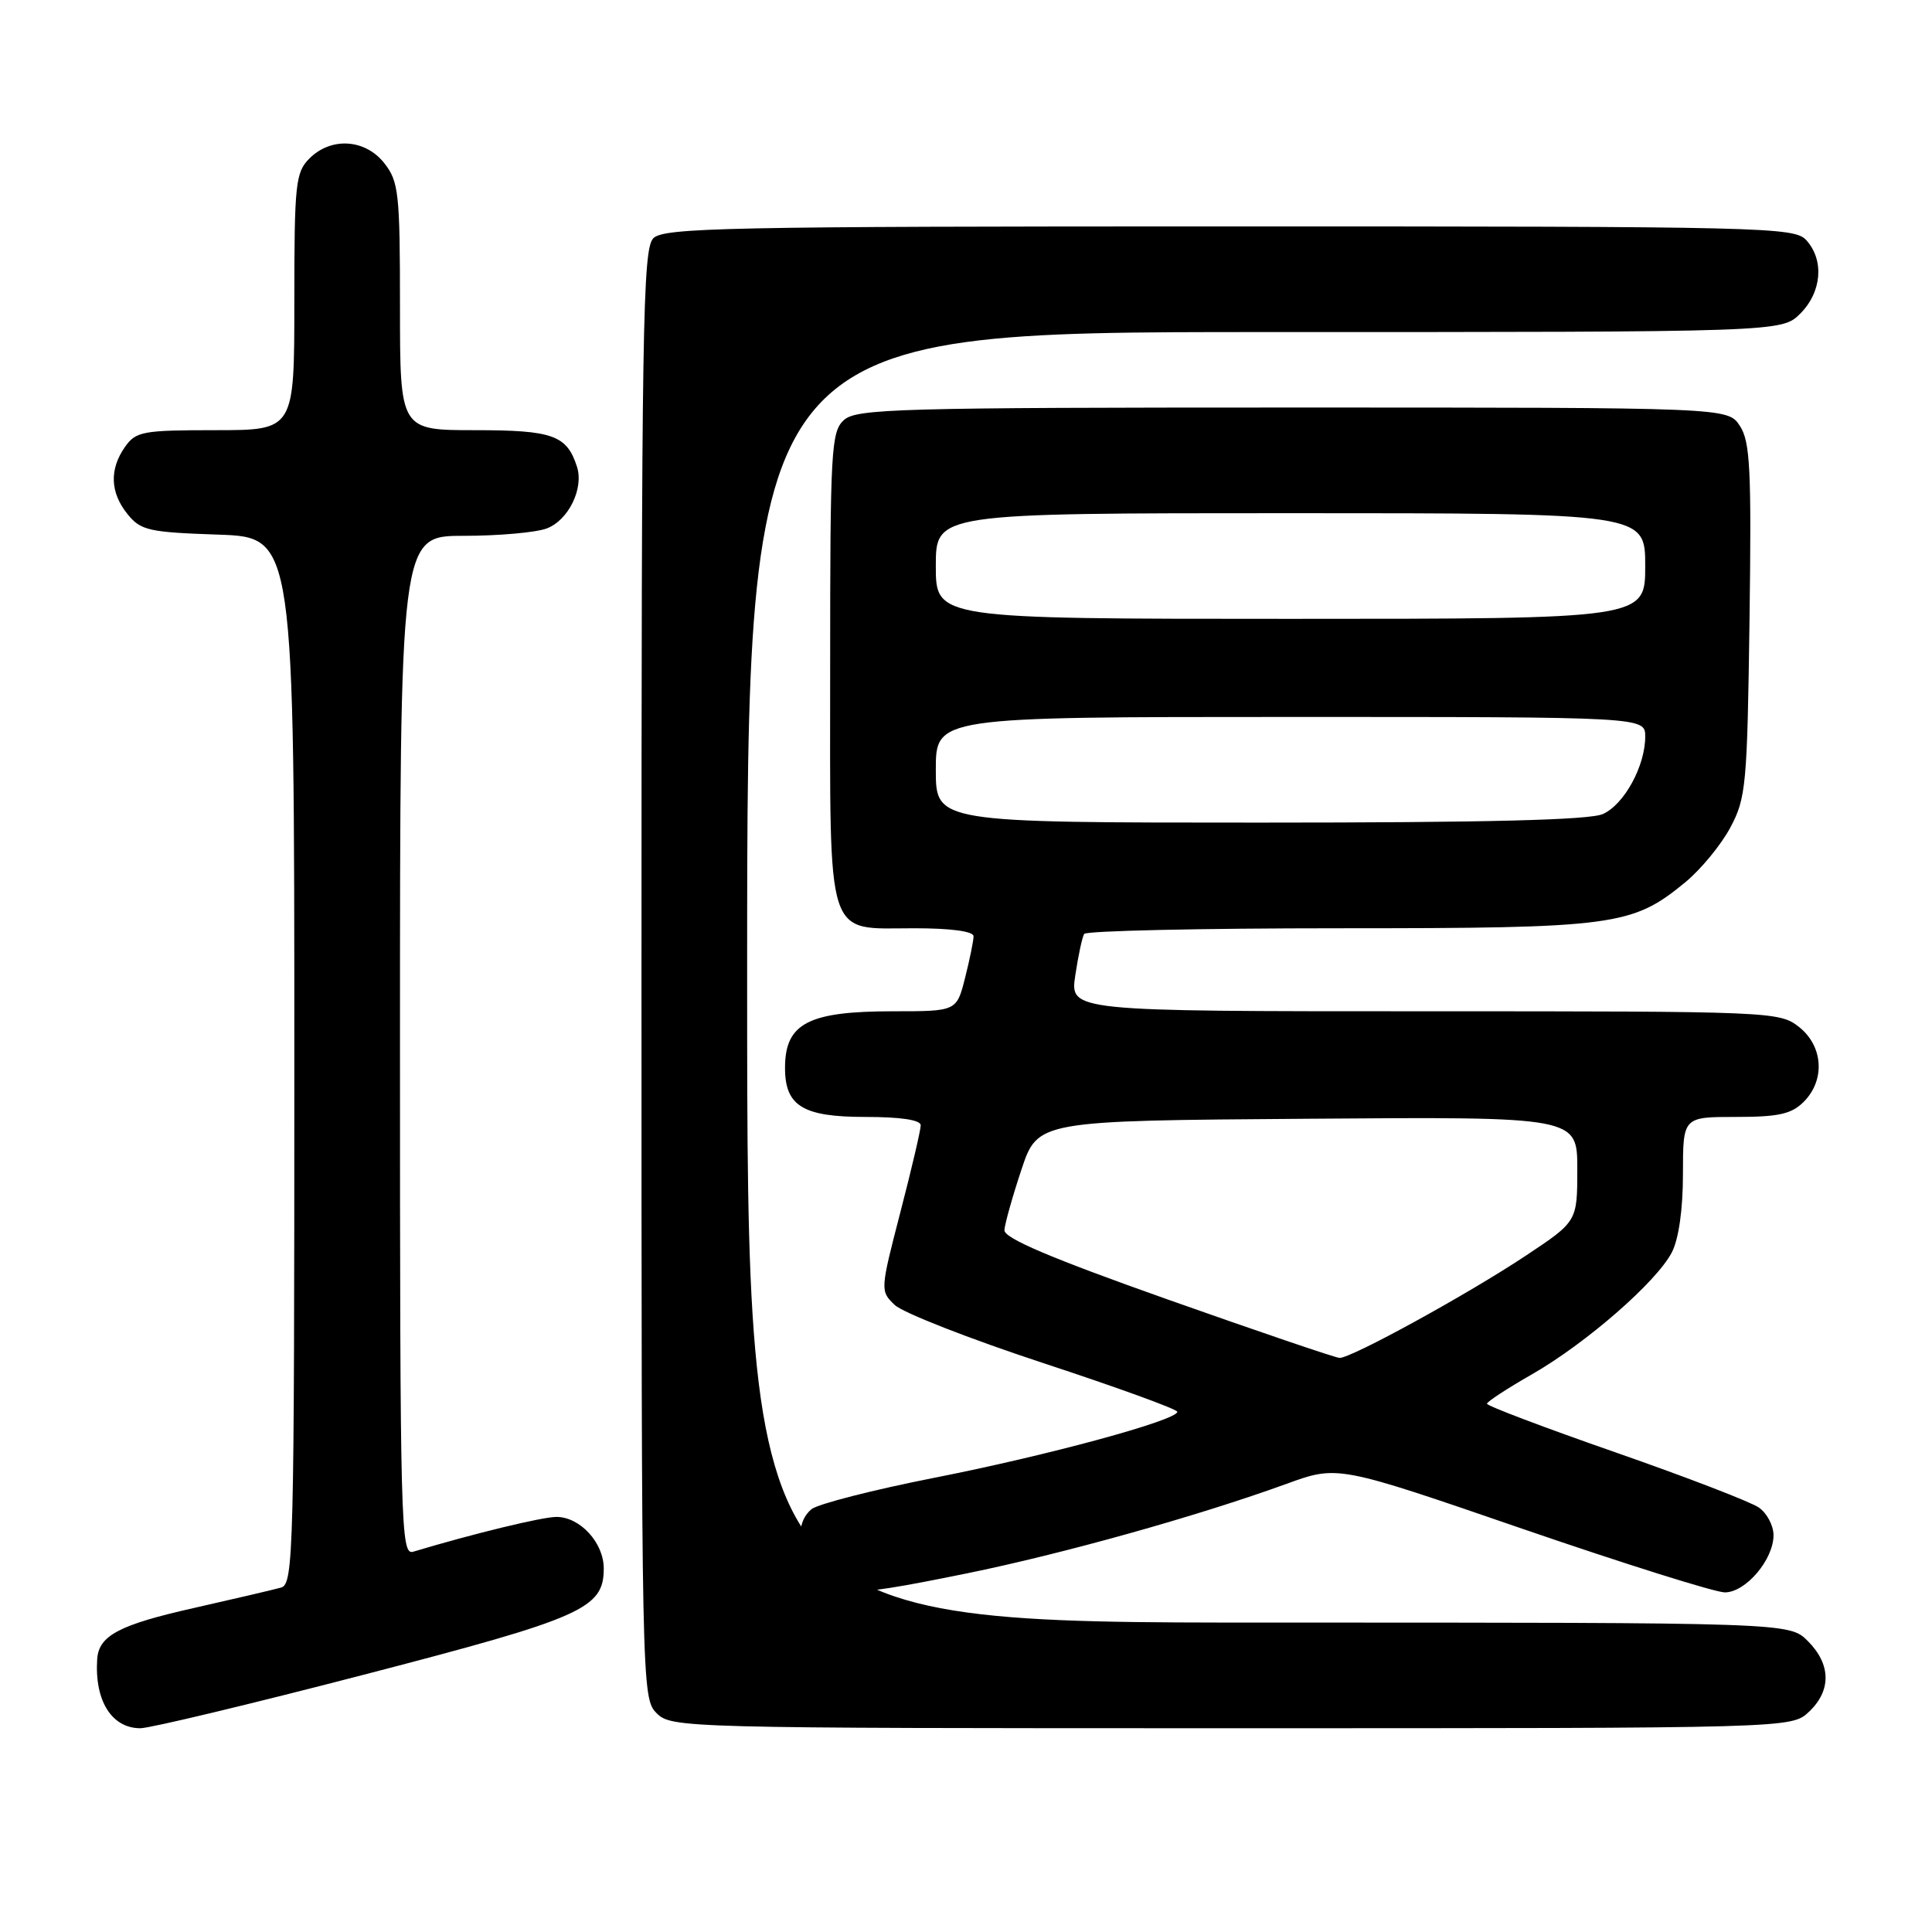 <?xml version="1.0" encoding="UTF-8" standalone="no"?>
<!DOCTYPE svg PUBLIC "-//W3C//DTD SVG 1.1//EN" "http://www.w3.org/Graphics/SVG/1.1/DTD/svg11.dtd" >
<svg xmlns="http://www.w3.org/2000/svg" xmlns:xlink="http://www.w3.org/1999/xlink" version="1.1" viewBox="0 0 256 256">
 <g >
 <path fill="currentColor"
d=" M 48.20 221.91 C 77.25 214.37 80.00 213.15 80.00 207.83 C 80.00 204.42 76.86 201.00 73.73 201.00 C 71.86 201.00 62.74 203.21 54.75 205.61 C 53.10 206.11 53.00 202.45 53.00 138.57 C 53.00 71.00 53.00 71.00 61.43 71.00 C 66.07 71.00 71.03 70.56 72.45 70.02 C 75.32 68.93 77.37 64.75 76.46 61.87 C 75.12 57.67 73.27 57.00 62.93 57.00 C 53.00 57.00 53.00 57.00 53.00 40.63 C 53.00 25.59 52.83 24.06 50.93 21.63 C 48.39 18.41 43.88 18.12 41.00 21.00 C 39.16 22.84 39.00 24.33 39.00 40.00 C 39.00 57.00 39.00 57.00 28.56 57.00 C 18.90 57.00 18.00 57.17 16.56 59.22 C 14.47 62.20 14.59 65.28 16.91 68.14 C 18.65 70.29 19.73 70.53 28.91 70.84 C 39.00 71.19 39.00 71.19 39.00 140.53 C 39.00 205.71 38.90 209.89 37.25 210.36 C 36.29 210.63 31.08 211.85 25.68 213.07 C 15.81 215.29 13.10 216.72 12.88 219.82 C 12.51 225.34 14.79 229.00 18.60 229.00 C 19.86 229.00 33.18 225.81 48.20 221.91 Z  M 239.69 226.83 C 242.68 224.01 242.63 220.54 239.55 217.45 C 237.09 215.00 237.09 215.00 168.05 215.00 C 99.00 215.00 99.00 215.00 99.00 129.50 C 99.00 44.00 99.00 44.00 167.55 44.00 C 236.09 44.00 236.09 44.00 238.55 41.55 C 241.40 38.69 241.74 34.48 239.35 31.83 C 237.77 30.09 234.09 30.00 162.92 30.00 C 96.27 30.00 87.97 30.17 86.57 31.57 C 85.16 32.98 85.00 43.20 85.00 129.07 C 85.00 223.67 85.03 225.03 87.00 227.00 C 88.96 228.96 90.33 229.00 163.19 229.00 C 237.37 229.00 237.37 229.00 239.69 226.83 Z  M 128.07 208.49 C 140.87 205.88 158.74 200.88 170.49 196.61 C 177.26 194.15 177.26 194.15 201.75 202.58 C 215.22 207.21 227.28 211.00 228.55 211.00 C 231.31 211.00 235.00 206.67 235.00 203.42 C 235.00 202.15 234.13 200.50 233.06 199.76 C 231.99 199.01 223.45 195.72 214.07 192.45 C 204.68 189.18 197.02 186.28 197.03 186.00 C 197.05 185.72 199.73 183.97 203.00 182.10 C 210.17 177.99 219.51 169.85 221.53 165.94 C 222.44 164.18 223.00 160.24 223.00 155.55 C 223.00 148.00 223.00 148.00 230.00 148.00 C 235.67 148.00 237.38 147.62 239.00 146.00 C 241.88 143.12 241.59 138.61 238.37 136.07 C 235.78 134.04 234.76 134.00 188.75 134.00 C 141.77 134.00 141.77 134.00 142.48 129.25 C 142.87 126.64 143.40 124.16 143.66 123.75 C 143.91 123.34 159.09 123.00 177.38 123.00 C 214.02 123.00 216.27 122.70 223.34 116.88 C 225.38 115.19 228.06 111.94 229.28 109.65 C 231.36 105.76 231.52 104.03 231.82 82.18 C 232.09 62.18 231.91 58.51 230.54 56.43 C 228.95 54.00 228.95 54.00 171.31 54.00 C 119.07 54.00 113.49 54.16 111.83 55.65 C 110.13 57.19 110.00 59.55 110.00 88.33 C 110.00 125.23 109.28 123.00 121.15 123.00 C 126.00 123.00 129.00 123.40 129.00 124.06 C 129.00 124.64 128.50 127.11 127.88 129.56 C 126.76 134.00 126.76 134.00 118.32 134.00 C 107.12 134.00 104.05 135.60 104.02 141.42 C 103.99 146.54 106.35 148.00 114.65 148.00 C 119.38 148.00 122.00 148.40 122.00 149.11 C 122.00 149.72 120.79 154.91 119.30 160.64 C 116.63 170.95 116.62 171.07 118.55 172.91 C 119.62 173.94 128.49 177.41 138.25 180.62 C 148.01 183.83 156.00 186.73 156.00 187.07 C 156.00 188.19 138.75 192.88 123.77 195.82 C 115.67 197.42 108.36 199.29 107.52 199.98 C 105.71 201.49 105.57 204.31 107.15 207.32 C 109.53 211.83 111.17 211.93 128.07 208.49 Z  M 154.76 172.20 C 139.23 166.70 133.04 164.07 133.09 163.00 C 133.14 162.18 134.15 158.57 135.34 155.00 C 137.50 148.50 137.50 148.50 173.25 148.24 C 209.00 147.97 209.00 147.97 209.00 154.91 C 209.00 161.85 209.00 161.85 202.18 166.38 C 194.50 171.49 179.02 179.98 177.50 179.93 C 176.95 179.91 166.72 176.43 154.76 172.20 Z  M 124.00 102.00 C 124.00 95.00 124.00 95.00 171.00 95.00 C 218.00 95.00 218.00 95.00 218.00 97.60 C 218.00 101.49 215.23 106.58 212.40 107.86 C 210.66 108.66 196.94 109.00 166.95 109.00 C 124.00 109.00 124.00 109.00 124.00 102.00 Z  M 124.00 75.00 C 124.00 68.00 124.00 68.00 171.00 68.00 C 218.00 68.00 218.00 68.00 218.00 75.00 C 218.00 82.00 218.00 82.00 171.00 82.00 C 124.00 82.00 124.00 82.00 124.00 75.00 Z "/>
</g>
</svg>